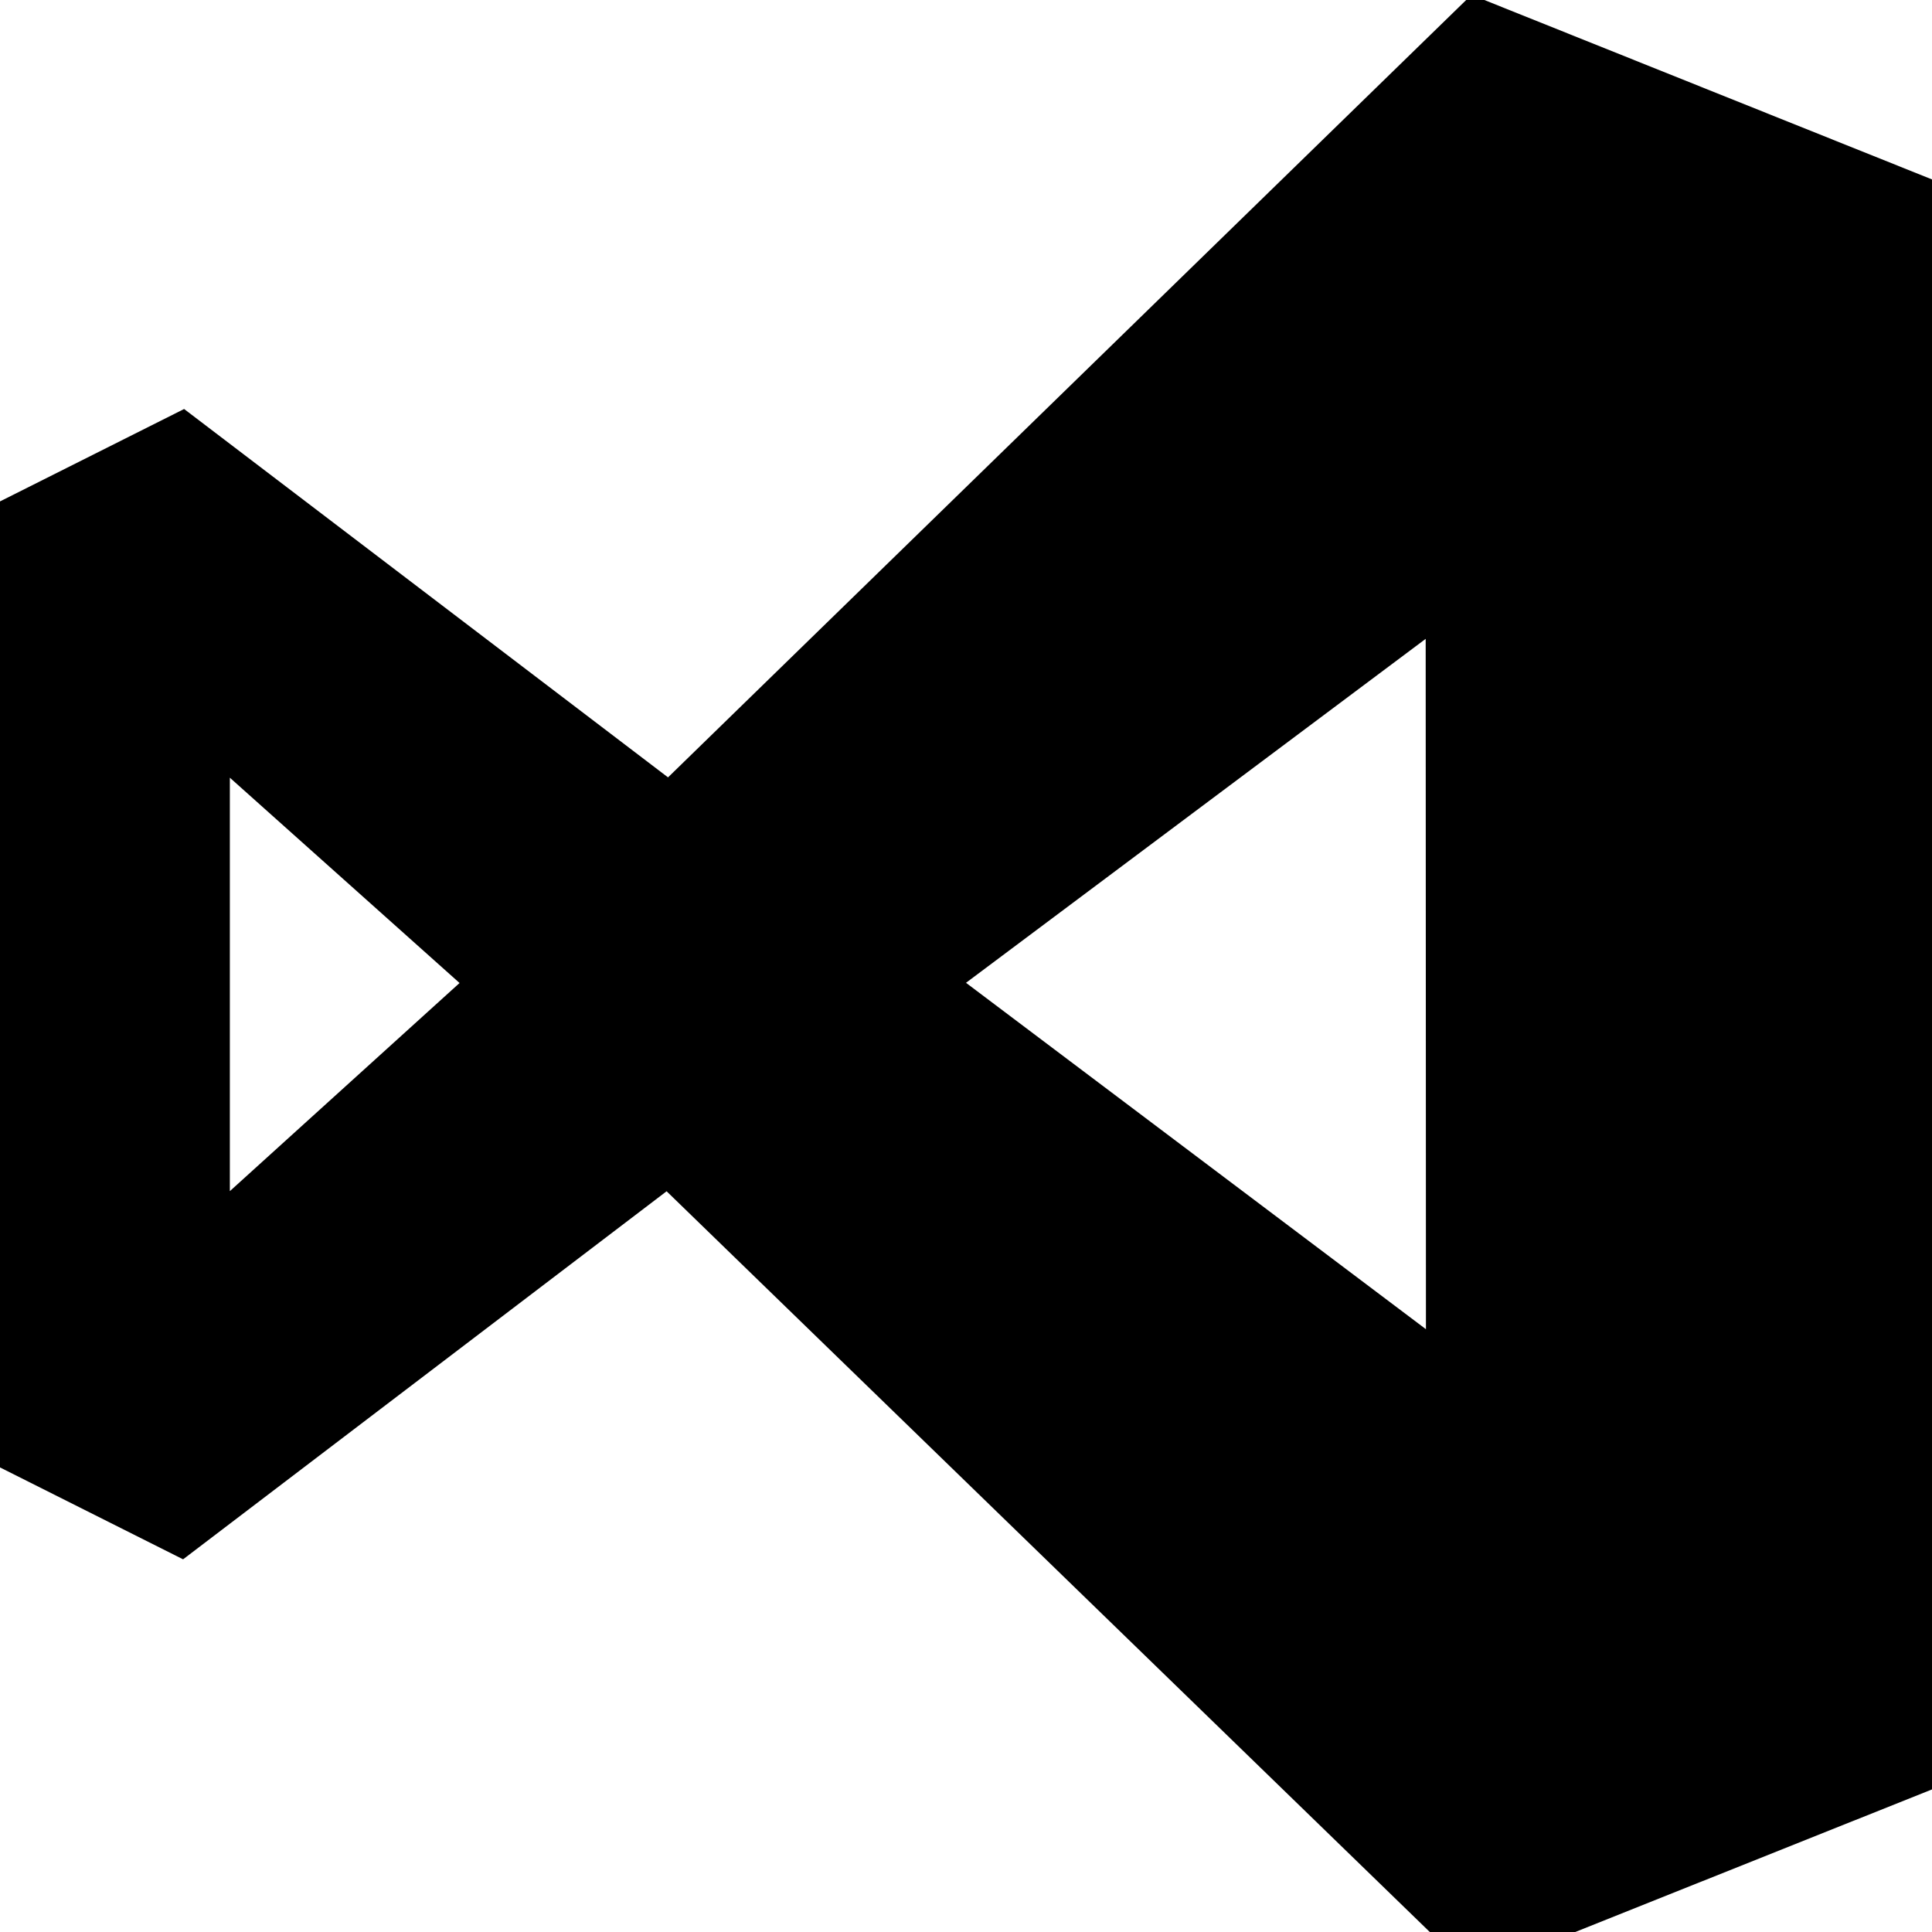 <svg width="64" height="64" viewBox="0 0 1000 1000" xmlns="http://www.w3.org/2000/svg"><path d="M761.933 1021.233L345.033 616.6 94.766 807.1-.001 759.533v-500l95.3-47.833 250.467 190.667L761.633-2.666 1000 92.867V926.2l-238.033 95.133zm-24-690.567L500 508.699l238.067 179.3zm-618.966 71.867v214l118.9-107.733z"/></svg>